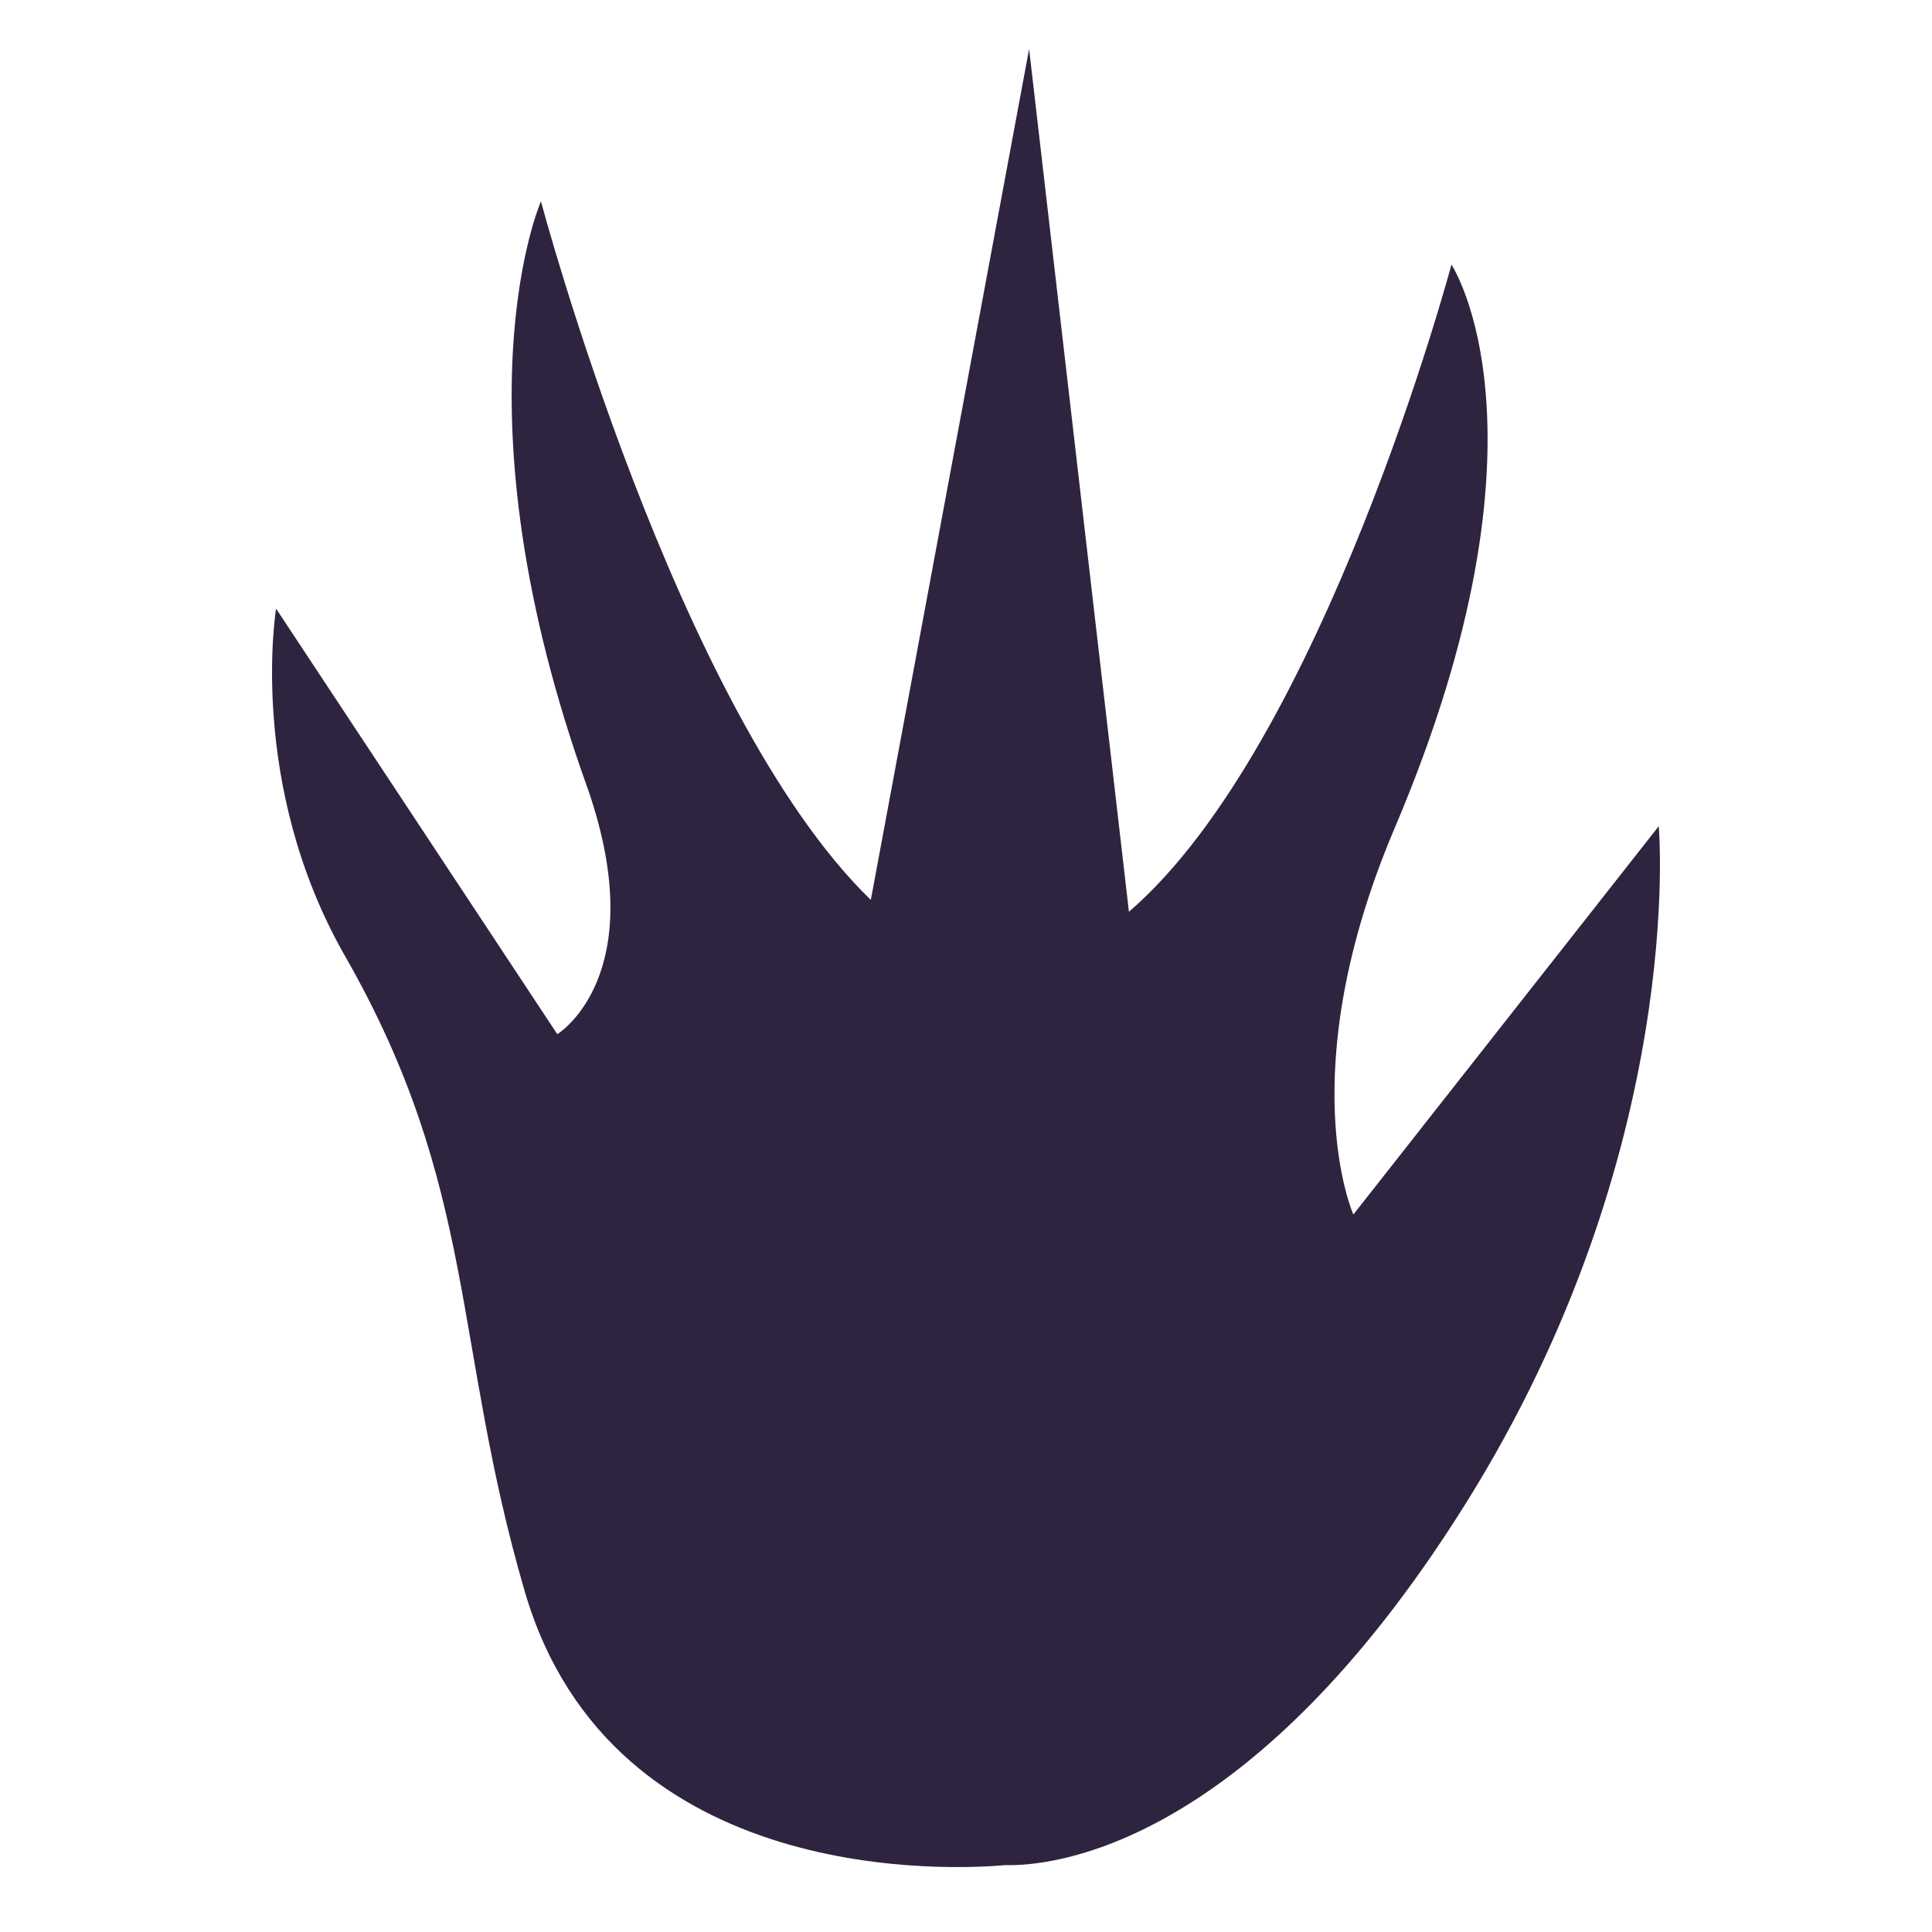 <svg xmlns="http://www.w3.org/2000/svg" width="300" height="300" viewBox="0 0 300 300">
  <defs>
    <style>
      .cls-1 {
        fill: #2E243F;
      }
    </style>
  </defs>
  <title>animation</title>
  <g id="SVGs">
    <path id="raccoon" class="cls-1" d="M257.57,128.29l-47.42,60.3s-9.8-21.83,6.41-60c26.11-61.42,8.82-87.5,8.82-87.5s-19.9,74.47-50.08,100.49L159.8,7.6,135.22,139.74C105.05,110.47,84,31.26,84,31.26s-14.09,32,7.31,91.33c10,29-4.77,38-4.77,38L42.87,94.51s-4.52,27.32,10.7,53.93c20.65,36.13,16.59,59.86,27.92,98.7,13.55,46.39,67.31,43.14,74.67,42.47,6.63.18,37.68-2.13,71.47-56.2C262,178.44,257.57,128.29,257.57,128.29Z"/>
  </g>
</svg>
